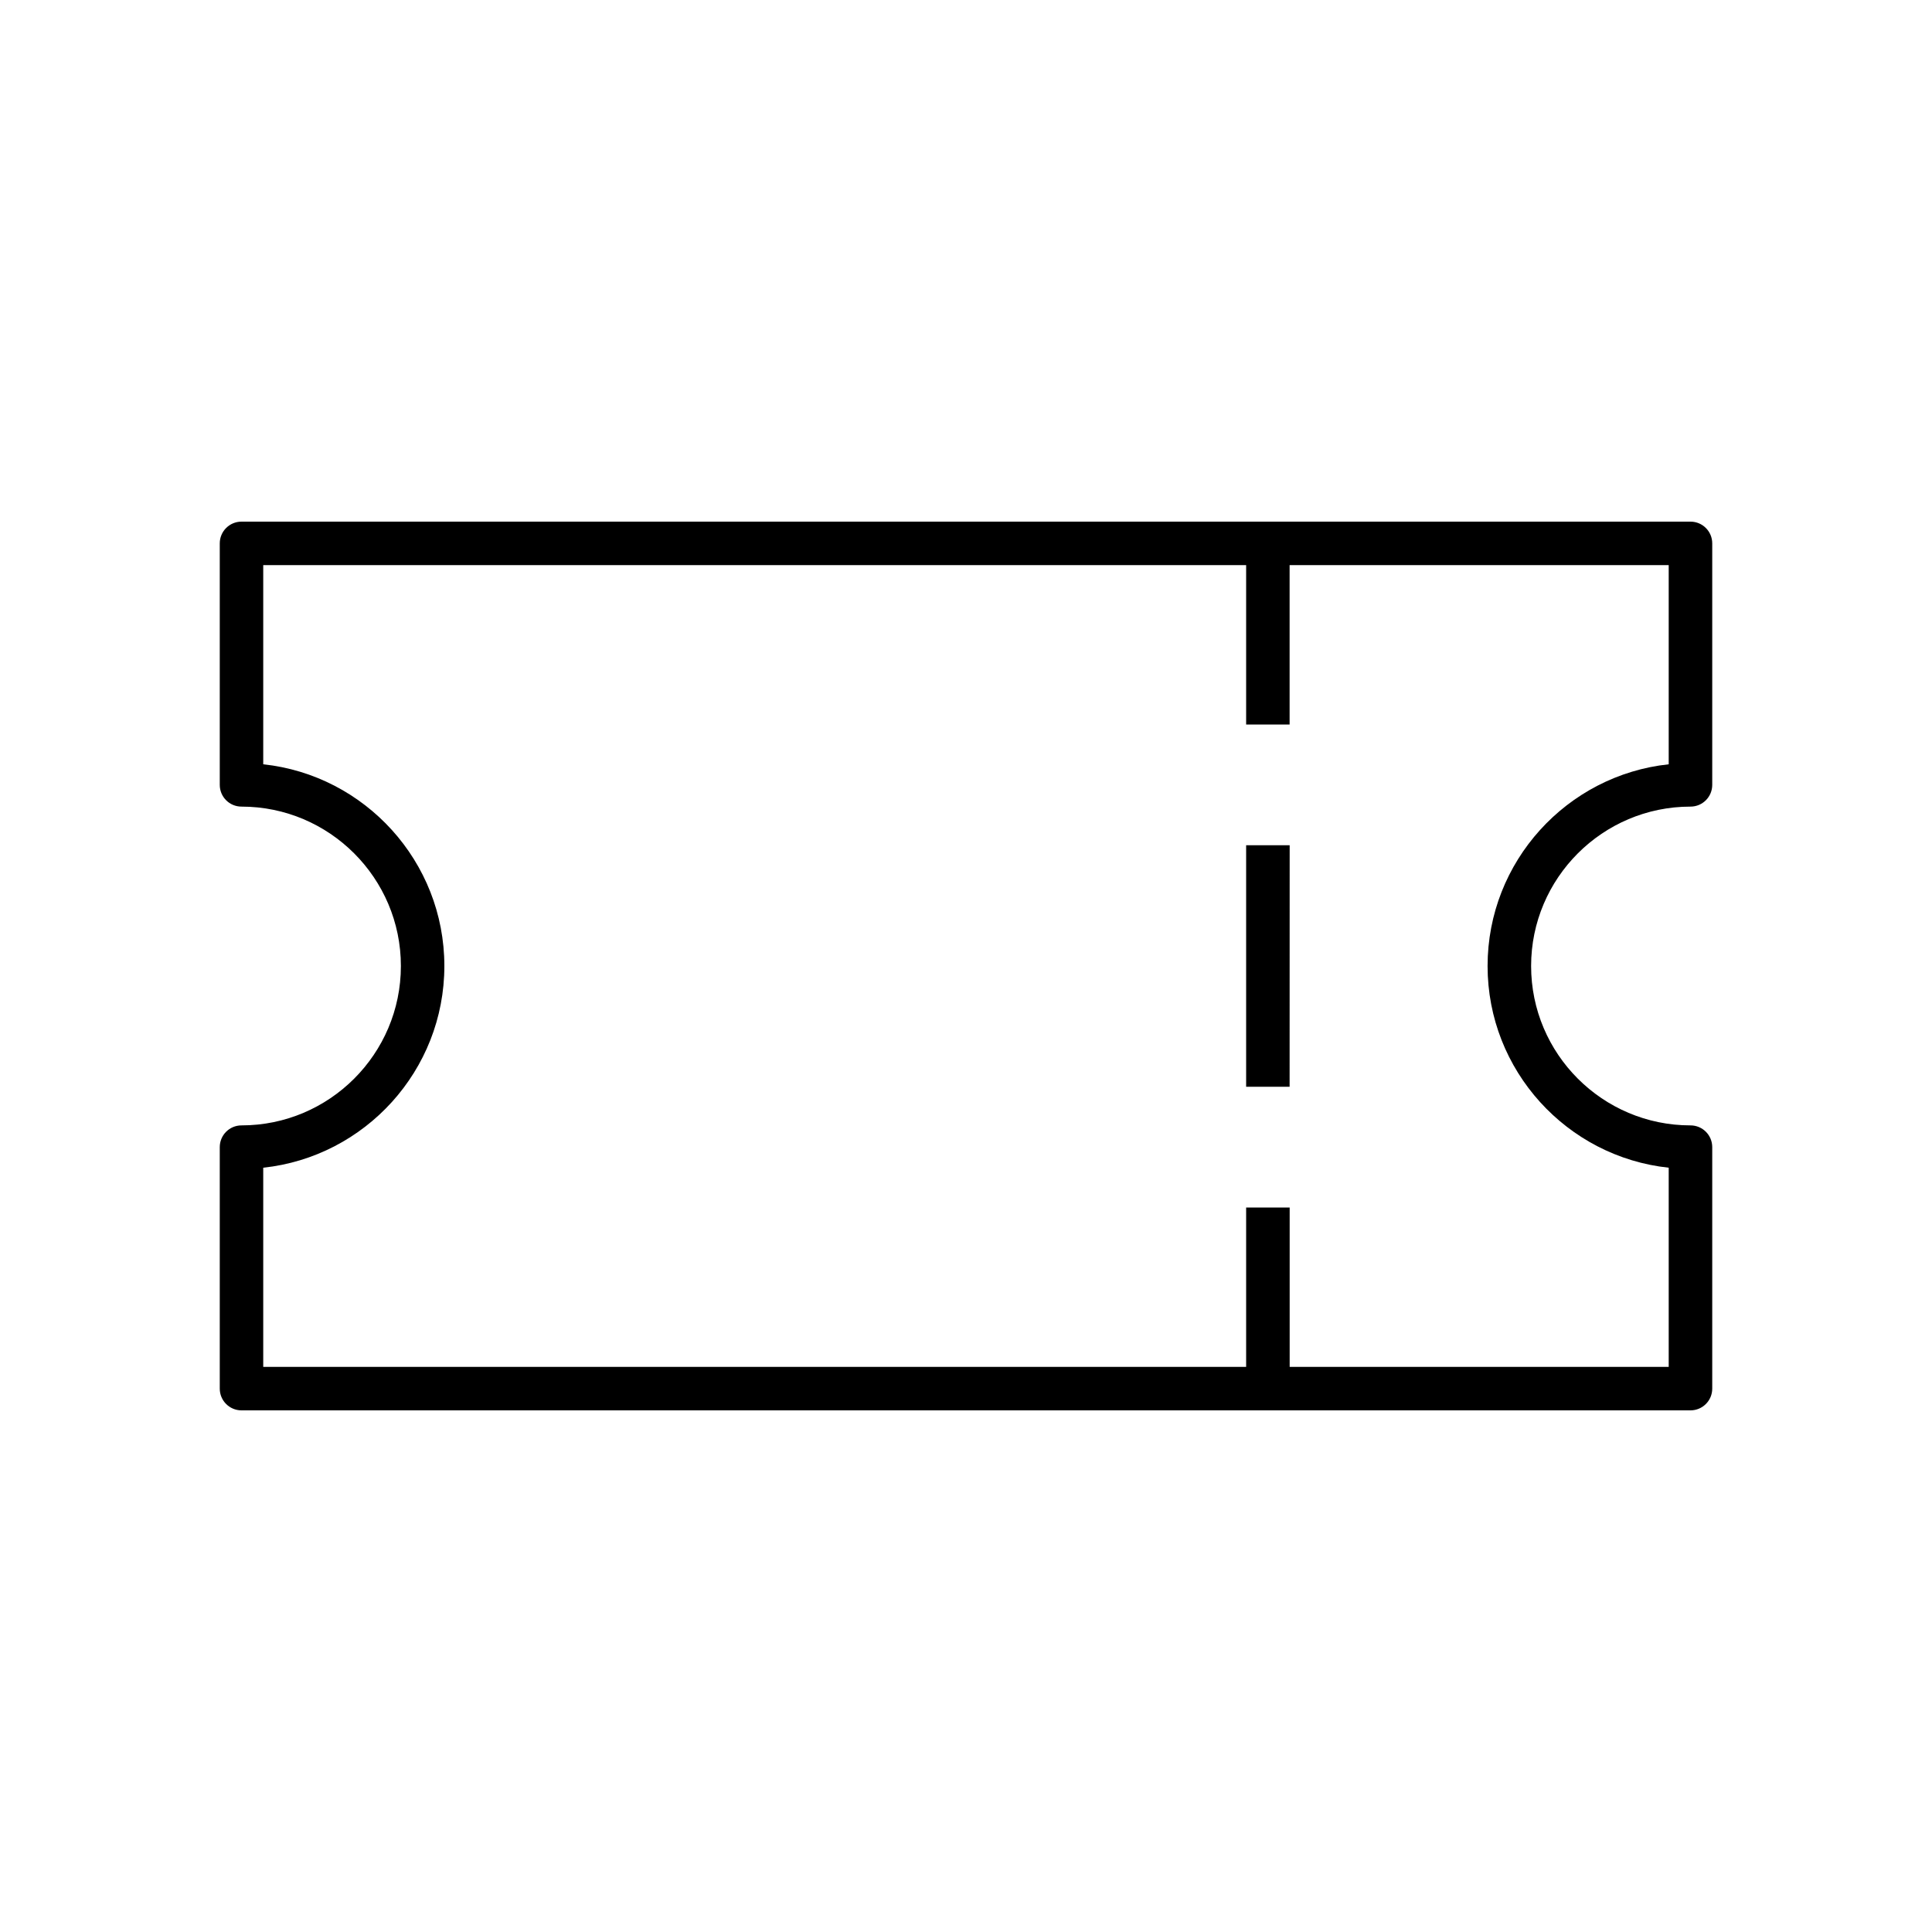 <?xml version="1.0" encoding="iso-8859-1"?>
<!-- Generator: Adobe Illustrator 29.1.0, SVG Export Plug-In . SVG Version: 9.03 Build 55587)  -->
<svg version="1.1" id="Layer_1" xmlns="http://www.w3.org/2000/svg" xmlns:xlink="http://www.w3.org/1999/xlink" x="0px" y="0px"
	 viewBox="0 0 32 32" style="enable-background:new 0 0 32 32;" xml:space="preserve">
<path id="tickets_00000107569224296764192350000002456469136661474438_" d="M28,23.36H4c-0.199,0-0.36-0.161-0.36-0.36v-4
	c0-0.199,0.161-0.36,0.36-0.36c1.456,0,2.64-1.184,2.64-2.64S5.455,13.36,4,13.36c-0.199,0-0.36-0.161-0.36-0.36V9
	c0-0.199,0.161-0.36,0.36-0.36h24c0.199,0,0.36,0.161,0.36,0.36v4c0,0.199-0.161,0.36-0.36,0.36c-1.456,0-2.64,1.185-2.64,2.64
	c0,1.456,1.184,2.64,2.64,2.64c0.199,0,0.36,0.161,0.36,0.36v4C28.36,23.199,28.199,23.36,28,23.36z M21.36,22.64h6.279v-3.299
	c-1.684-0.18-3-1.609-3-3.341c0-1.731,1.316-3.161,3-3.341V9.36H21.36V12h-0.72V9.36H4.36v3.299c1.684,0.18,3,1.61,3,3.341
	c0,1.731-1.316,3.161-3,3.341v3.299h16.28V20h0.721v2.64H21.36z M21.36,18h-0.72v-4h0.721L21.36,18L21.36,18z"/>
<rect id="_Transparent_Rectangle" style="fill:none;" width="32" height="32"/>
</svg>
